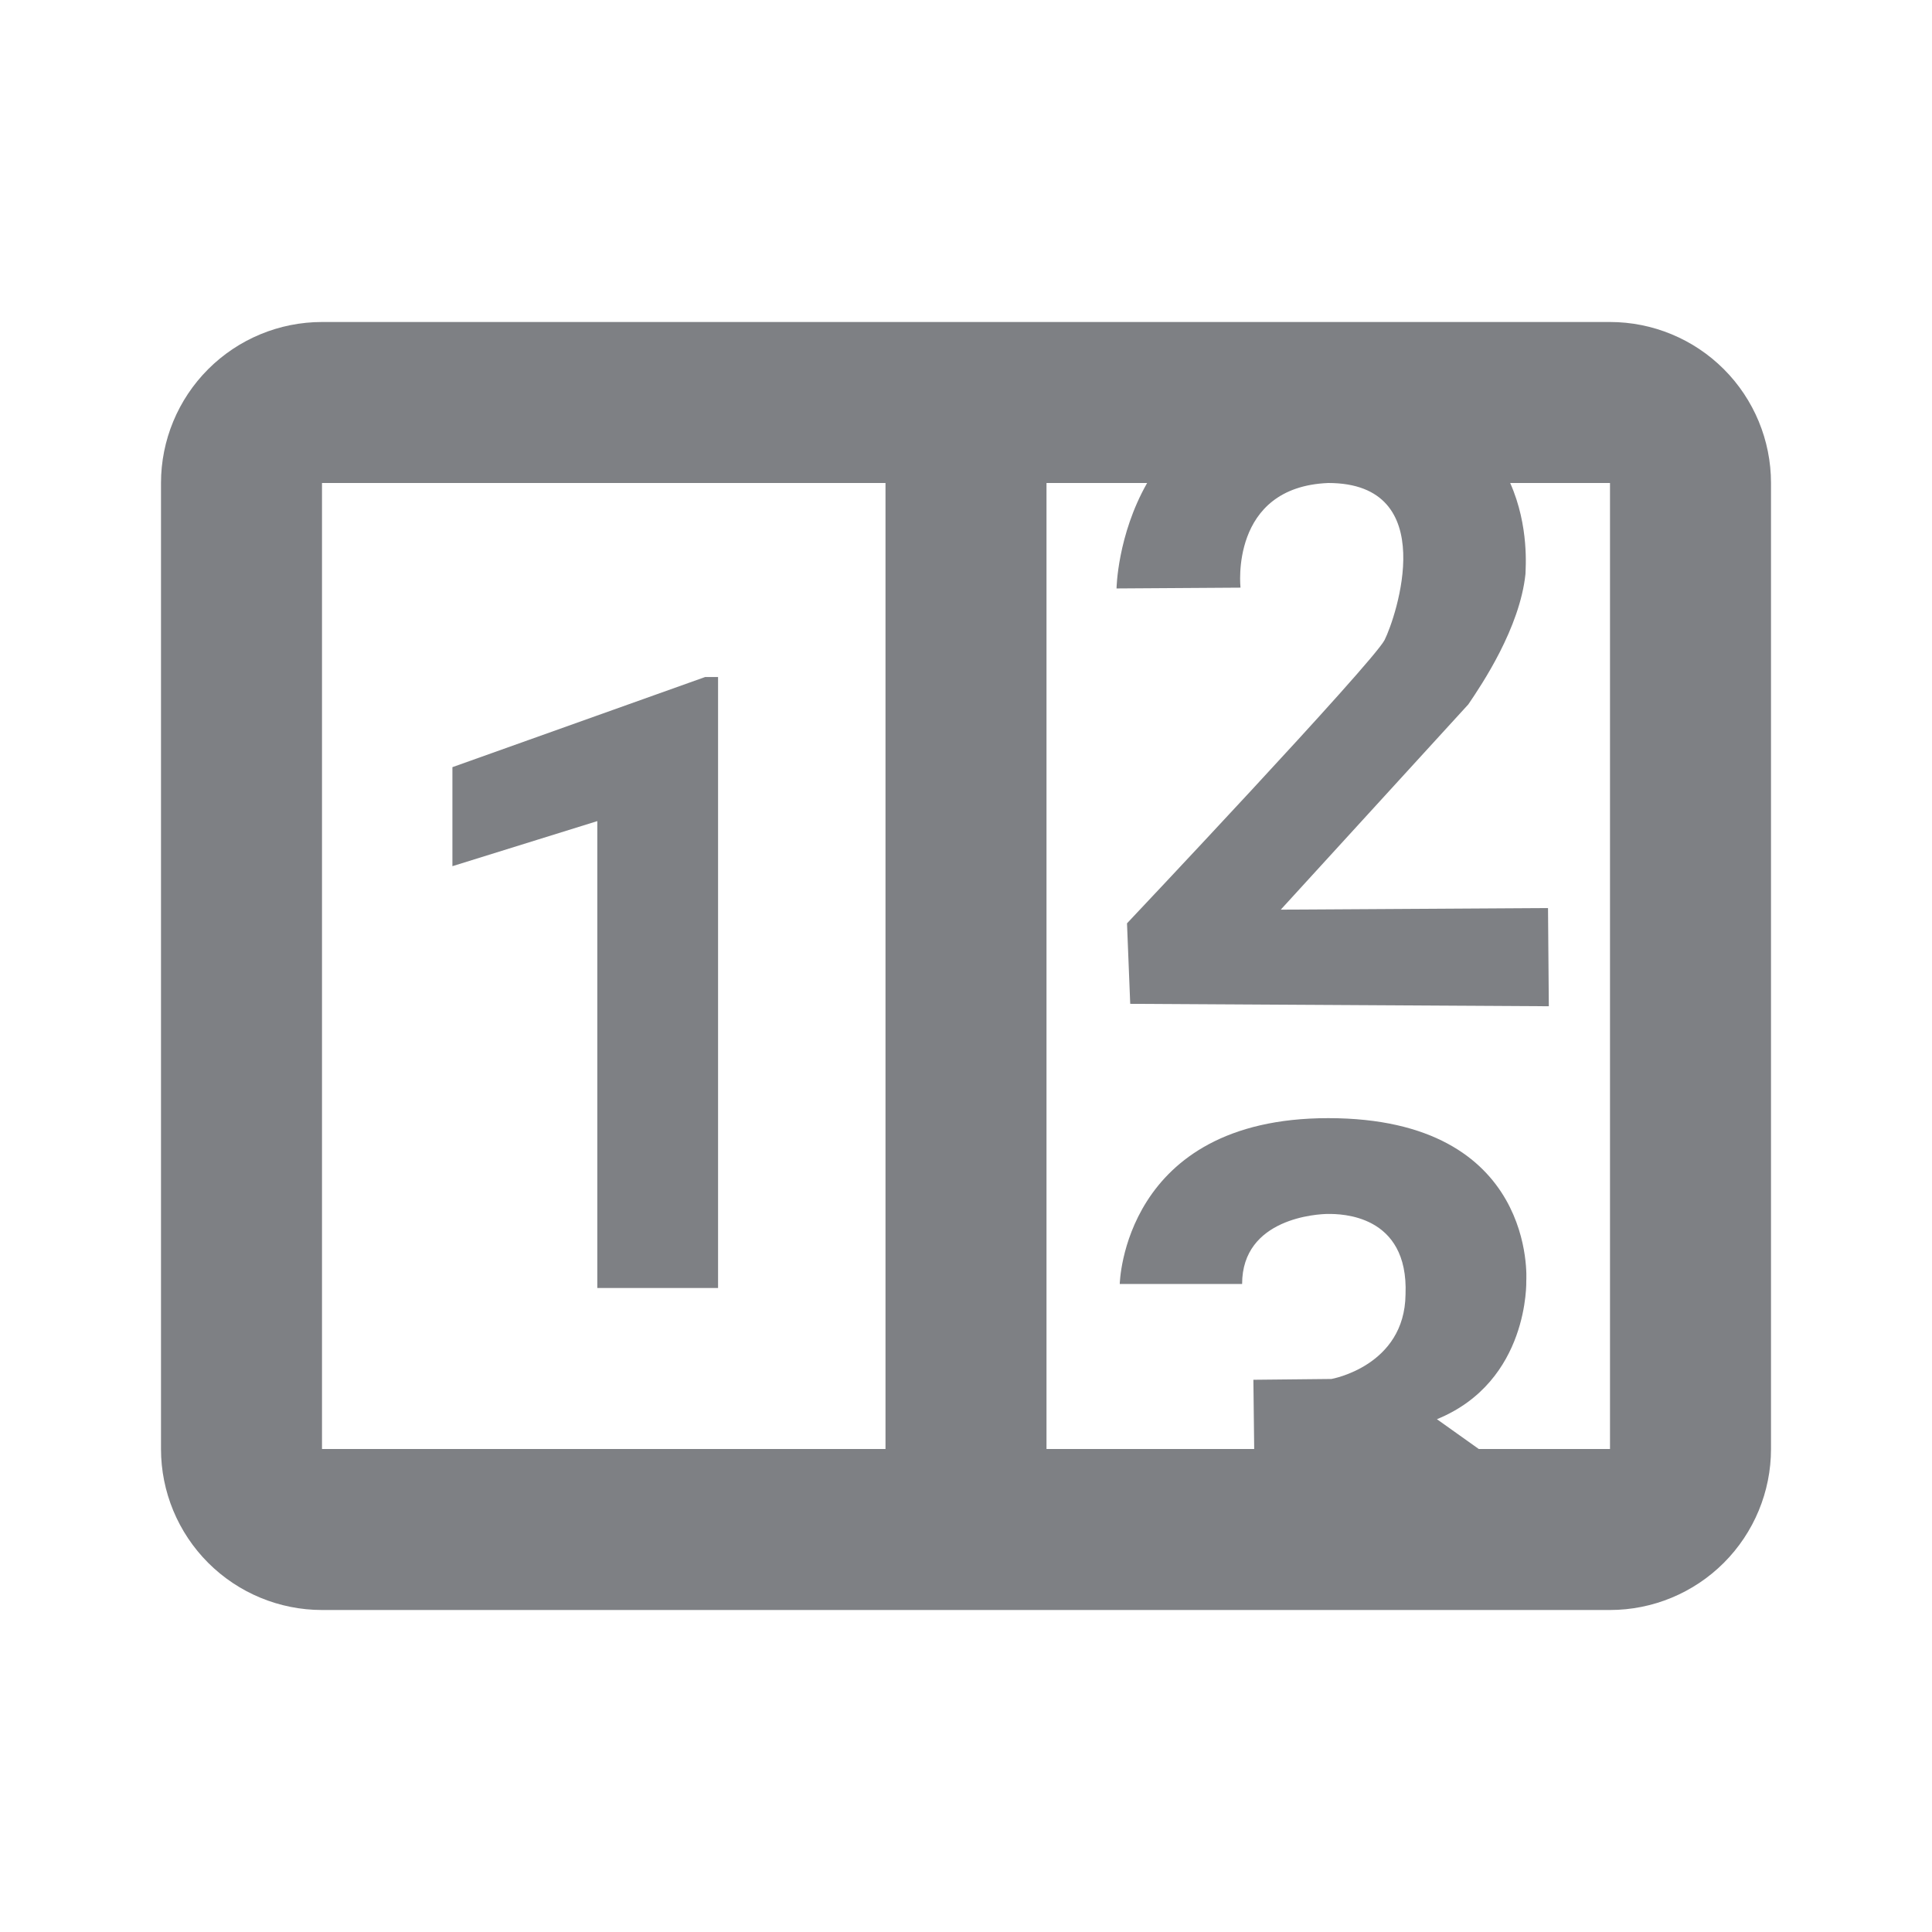 <svg width="24" height="24" viewBox="0 0 24 24" fill="none" xmlns="http://www.w3.org/2000/svg">
<path d="M4 4H20C20.53 4 21.039 4.211 21.414 4.586C21.789 4.961 22 5.47 22 6V18C22 18.53 21.789 19.039 21.414 19.414C21.039 19.789 20.53 20 20 20H4C3.47 20 2.961 19.789 2.586 19.414C2.211 19.039 2 18.53 2 18V6C2 5.47 2.211 4.961 2.586 4.586C2.961 4.211 3.47 4 4 4ZM4 6V18H11V6H4ZM20 18V6H18.76C19 6.54 18.95 7.07 18.95 7.13C18.88 7.8 18.41 8.5 18.24 8.75L15.91 11.3L19.23 11.28L19.24 12.5L14.04 12.47L14 11.47C14 11.47 17.05 8.24 17.2 7.95C17.34 7.67 17.91 6 16.5 6C15.27 6.05 15.41 7.3 15.41 7.3L13.87 7.31C13.87 7.31 13.88 6.65 14.25 6H13V18H15.58L15.57 17.14L16.54 17.13C16.54 17.13 17.45 16.97 17.46 16.08C17.5 15.08 16.65 15.08 16.5 15.08C16.37 15.08 15.43 15.13 15.43 15.95H13.91C13.91 15.95 13.95 13.89 16.5 13.89C19.1 13.89 18.96 15.91 18.96 15.91C18.96 15.91 19 17.16 17.85 17.63L18.37 18H20ZM8.92 16H7.42V10.2L5.62 10.76V9.53L8.76 8.41H8.92V16Z" fill="#7E8084"/>
</svg>
